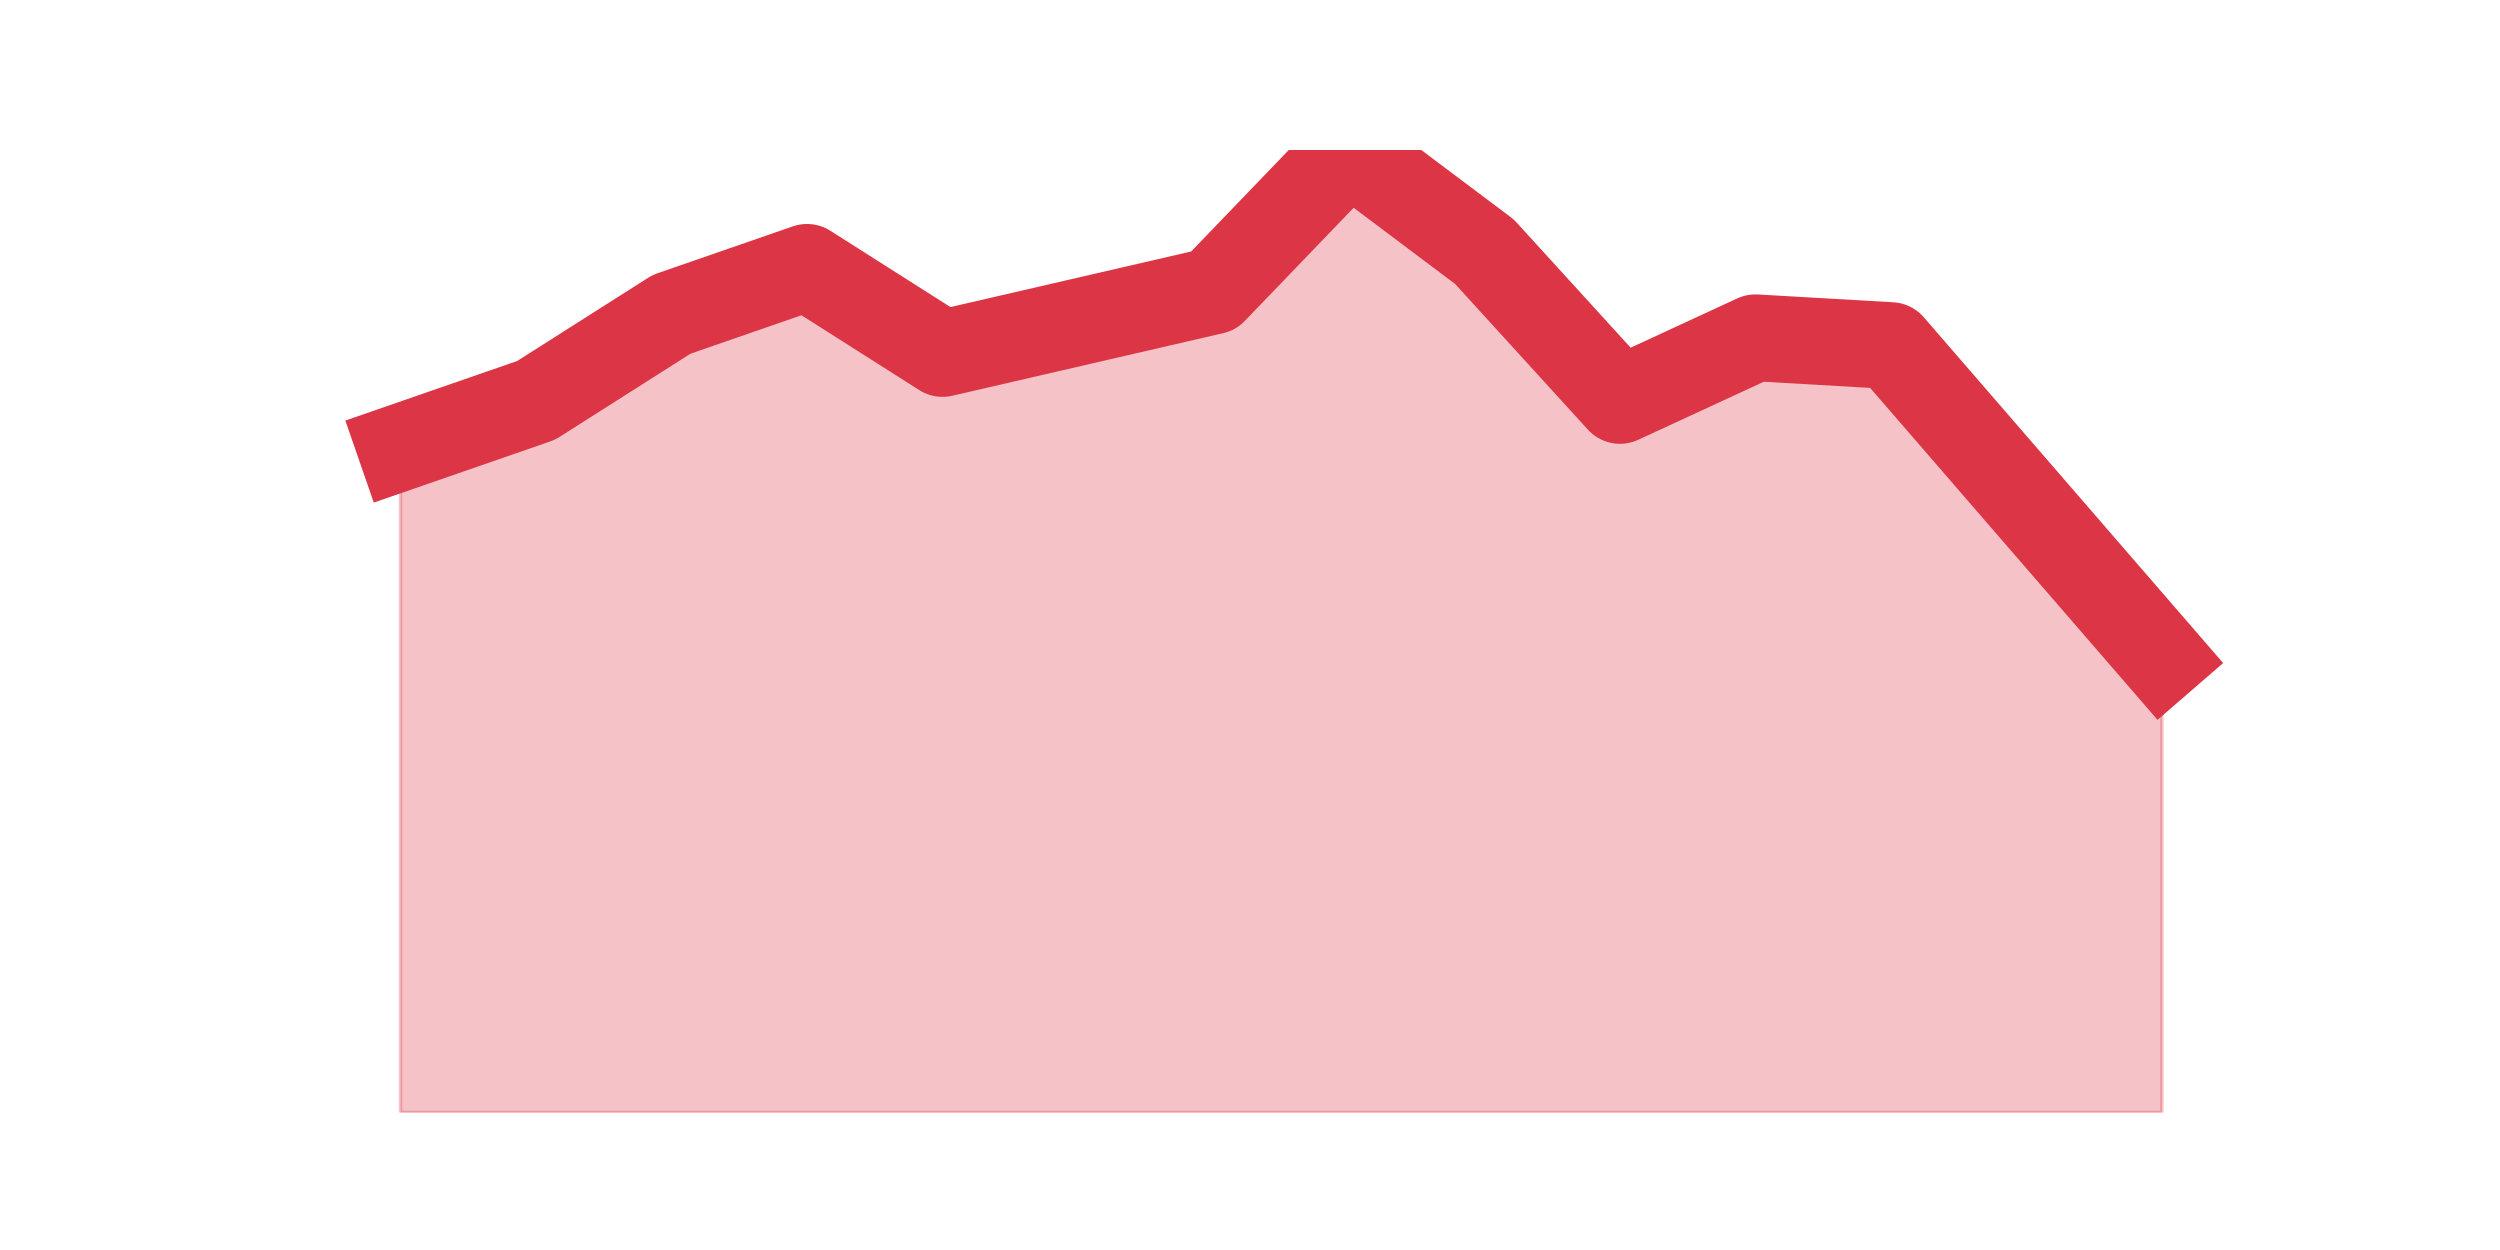 <?xml version="1.0" encoding="utf-8" standalone="no"?>
<!DOCTYPE svg PUBLIC "-//W3C//DTD SVG 1.1//EN"
  "http://www.w3.org/Graphics/SVG/1.1/DTD/svg11.dtd">
<svg height="360pt" version="1.1" viewBox="0 0 720 360" width="720pt" xmlns="http://www.w3.org/2000/svg" xmlns:xlink="http://www.w3.org/1999/xlink">
 <defs>
  <style type="text/css">*{stroke-linecap:butt;stroke-linejoin:round;}</style>
 </defs>
 <g id="figure_1">
  <g id="patch_1">
   <path d="M 0 360 
L 720 360 
L 720 0 
L 0 0 
z
" style="fill:none;"/>
  </g>
  <g id="axes_1">
   <g id="matplotlib.axis_1"/>
   <g id="matplotlib.axis_2"/>
   <g id="PolyCollection_1">
    <defs>
     <path d="M 115.364 -231.161 
L 115.364 -39.6 
L 154.385 -39.6 
L 193.406 -39.6 
L 232.427 -39.6 
L 271.448 -39.6 
L 310.469 -39.6 
L 349.49 -39.6 
L 388.51 -39.6 
L 427.531 -39.6 
L 466.552 -39.6 
L 505.573 -39.6 
L 544.594 -39.6 
L 583.615 -39.6 
L 622.636 -39.6 
L 622.636 -170.312 
L 622.636 -170.312 
L 583.615 -215.385 
L 544.594 -260.459 
L 505.573 -262.712 
L 466.552 -244.683 
L 427.531 -287.502 
L 388.51 -316.8 
L 349.49 -276.234 
L 310.469 -267.22 
L 271.448 -258.205 
L 232.427 -282.995 
L 193.406 -269.473 
L 154.385 -244.683 
L 115.364 -231.161 
z
" id="mac391ae51a" style="stroke:#dc3545;stroke-opacity:0.3;"/>
    </defs>
    <g clip-path="url(#p9ff7712ab6)">
     <use style="fill:#dc3545;fill-opacity:0.3;stroke:#dc3545;stroke-opacity:0.3;" x="0" xlink:href="#mac391ae51a" y="360"/>
    </g>
   </g>
   <g id="line2d_1">
    <path clip-path="url(#p9ff7712ab6)" d="M 115.364 128.839 
L 154.385 115.317 
L 193.406 90.527 
L 232.427 77.005 
L 271.448 101.795 
L 310.469 92.78 
L 349.49 83.766 
L 388.51 43.2 
L 427.531 72.498 
L 466.552 115.317 
L 505.573 97.288 
L 544.594 99.541 
L 583.615 144.615 
L 622.636 189.688 
" style="fill:none;stroke:#dc3545;stroke-linecap:square;stroke-width:25;"/>
   </g>
  </g>
 </g>
 <defs>
  <clipPath id="p9ff7712ab6">
   <rect height="277.2" width="558" x="90" y="43.2"/>
  </clipPath>
 </defs>
</svg>

